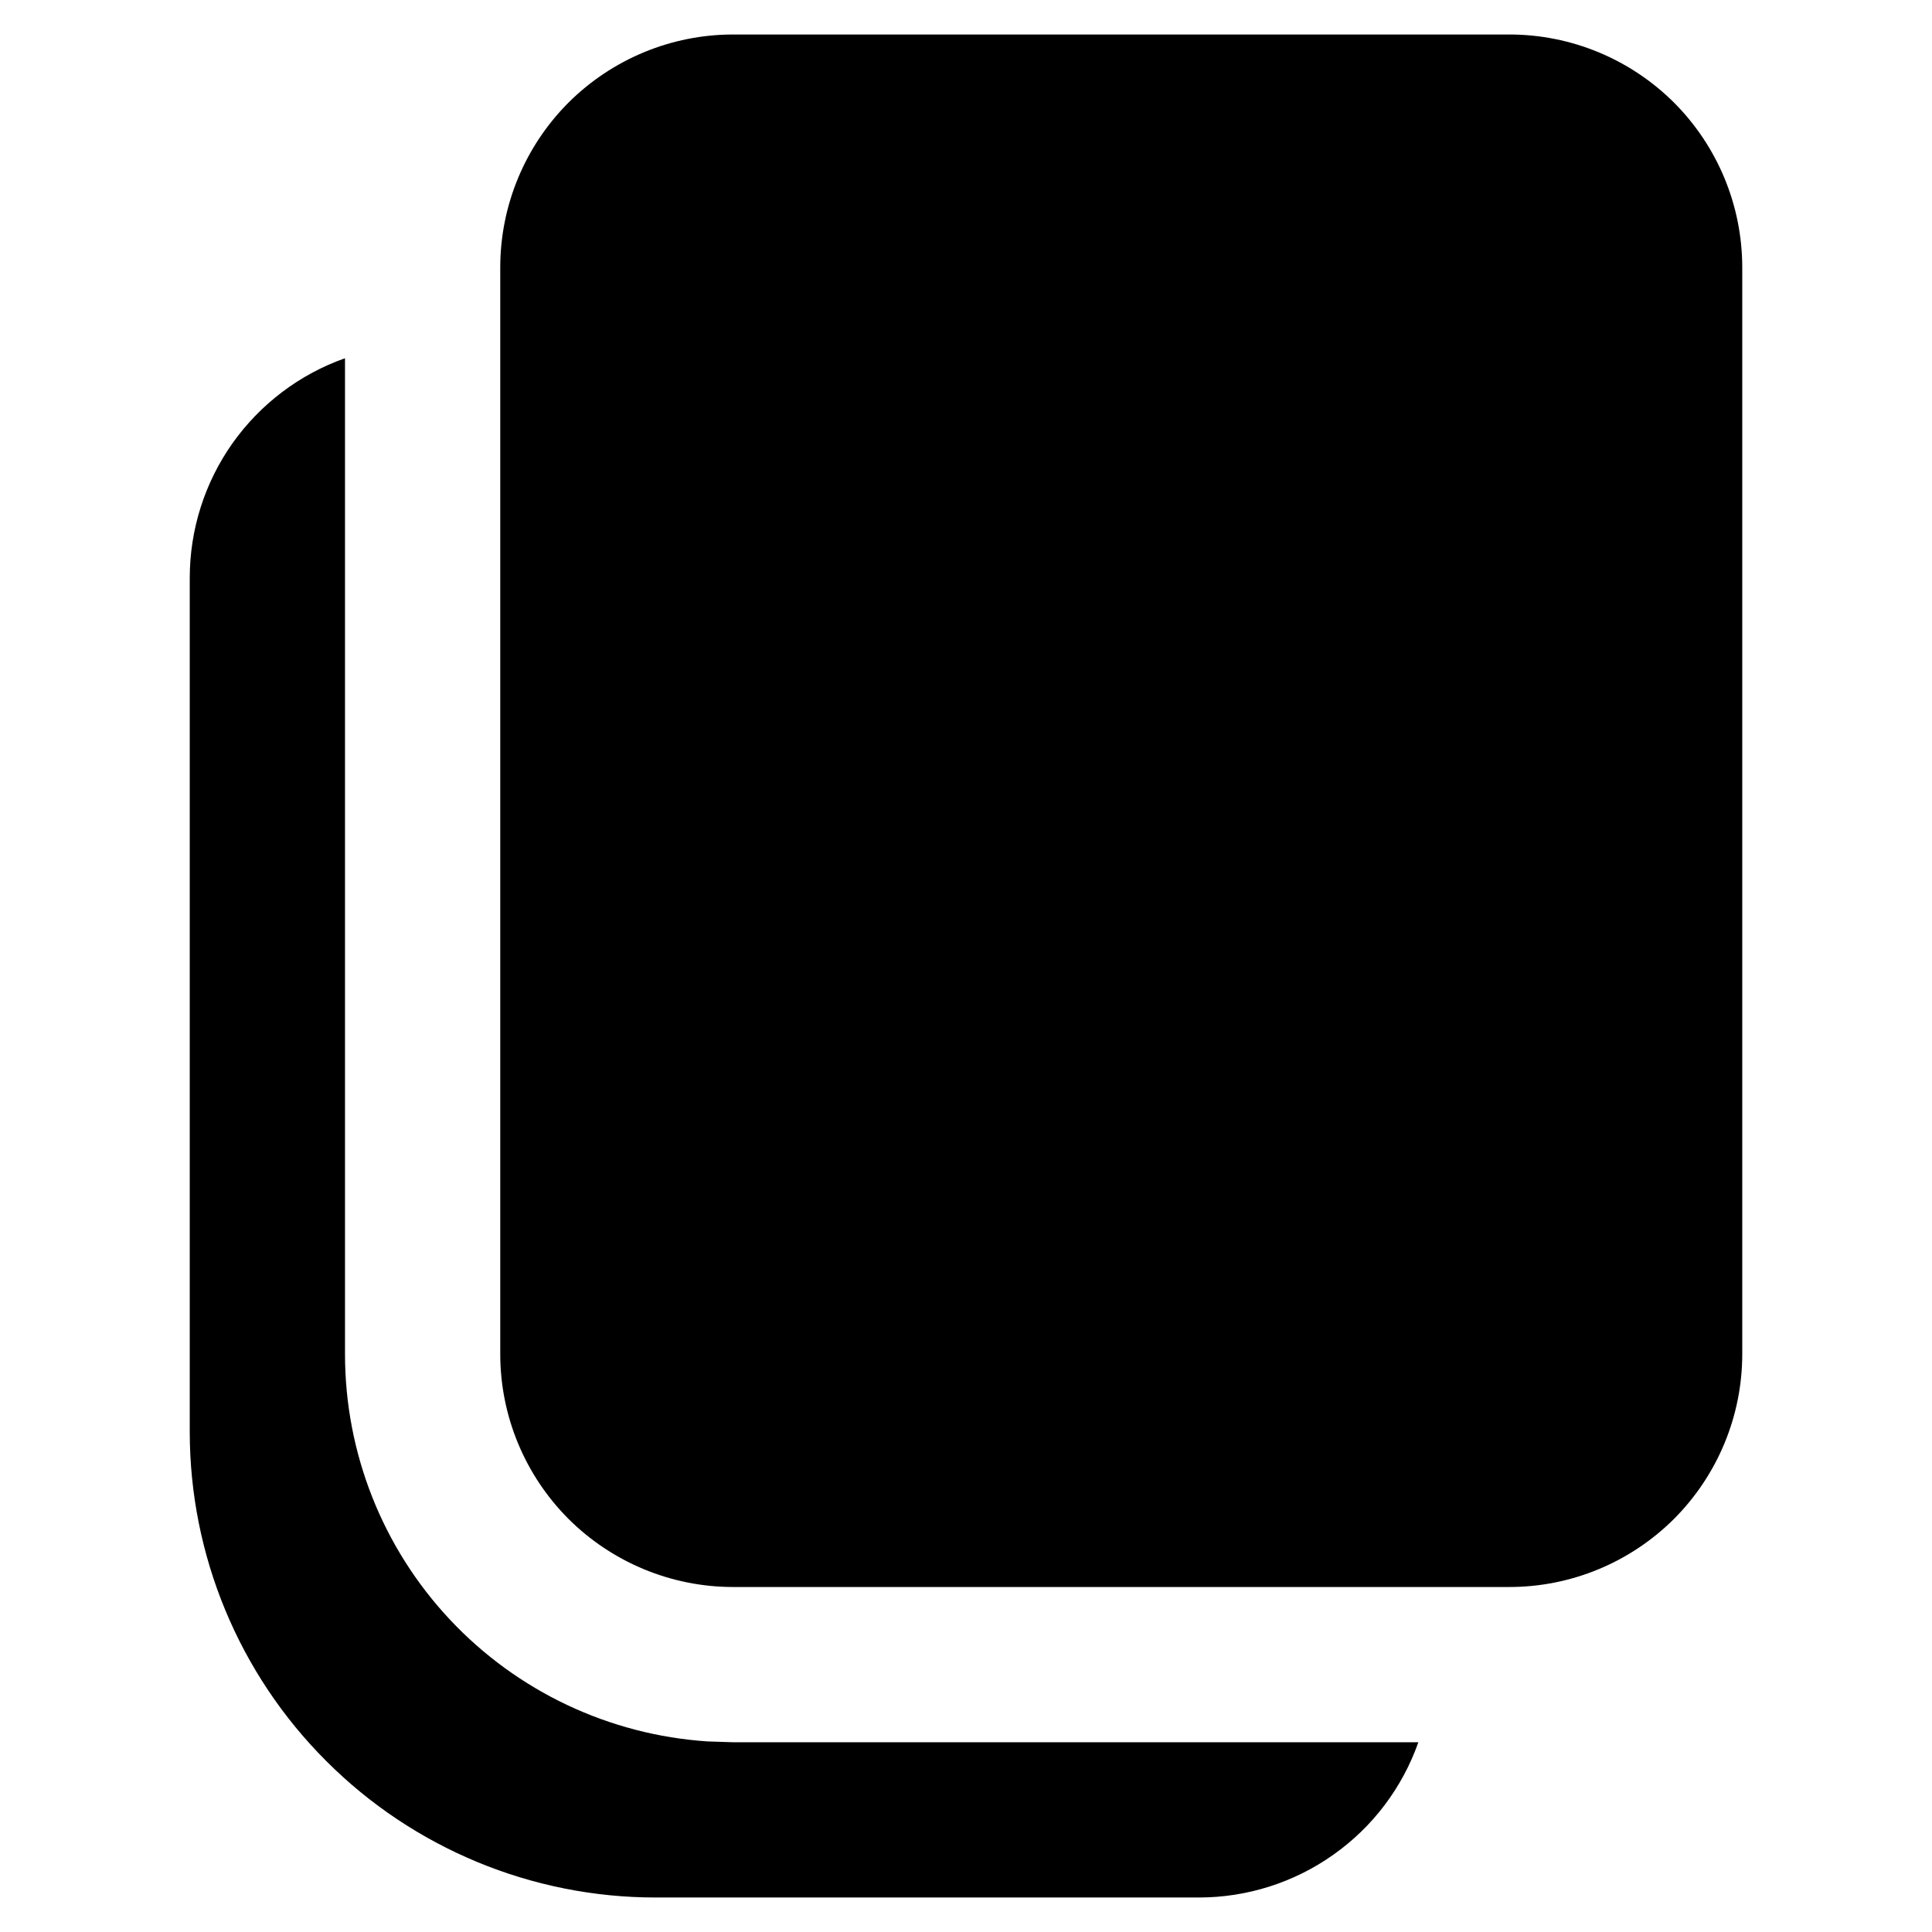 <svg width="1em" height="1em" viewBox="0 0 12 14" fill="currentcolor" xmlns="http://www.w3.org/2000/svg">
  <path
    d="M1.5 2.596V9.812C1.5 10.527 1.771 11.214 2.259 11.735C2.747 12.256 3.415 12.572 4.128 12.619L4.312 12.625H9.278C9.162 12.954 8.947 13.239 8.662 13.44C8.377 13.642 8.036 13.75 7.688 13.75H3.75C2.855 13.75 1.996 13.394 1.364 12.761C0.731 12.129 0.375 11.27 0.375 10.375V4.188C0.375 3.838 0.483 3.498 0.684 3.213C0.886 2.928 1.171 2.712 1.5 2.596ZM9.938 0.25C10.385 0.25 10.814 0.428 11.131 0.744C11.447 1.061 11.625 1.49 11.625 1.938V9.812C11.625 10.26 11.447 10.689 11.131 11.006C10.814 11.322 10.385 11.5 9.938 11.5H4.312C3.865 11.5 3.436 11.322 3.119 11.006C2.803 10.689 2.625 10.26 2.625 9.812V1.938C2.625 1.49 2.803 1.061 3.119 0.744C3.436 0.428 3.865 0.25 4.312 0.25H9.938Z" />
</svg>